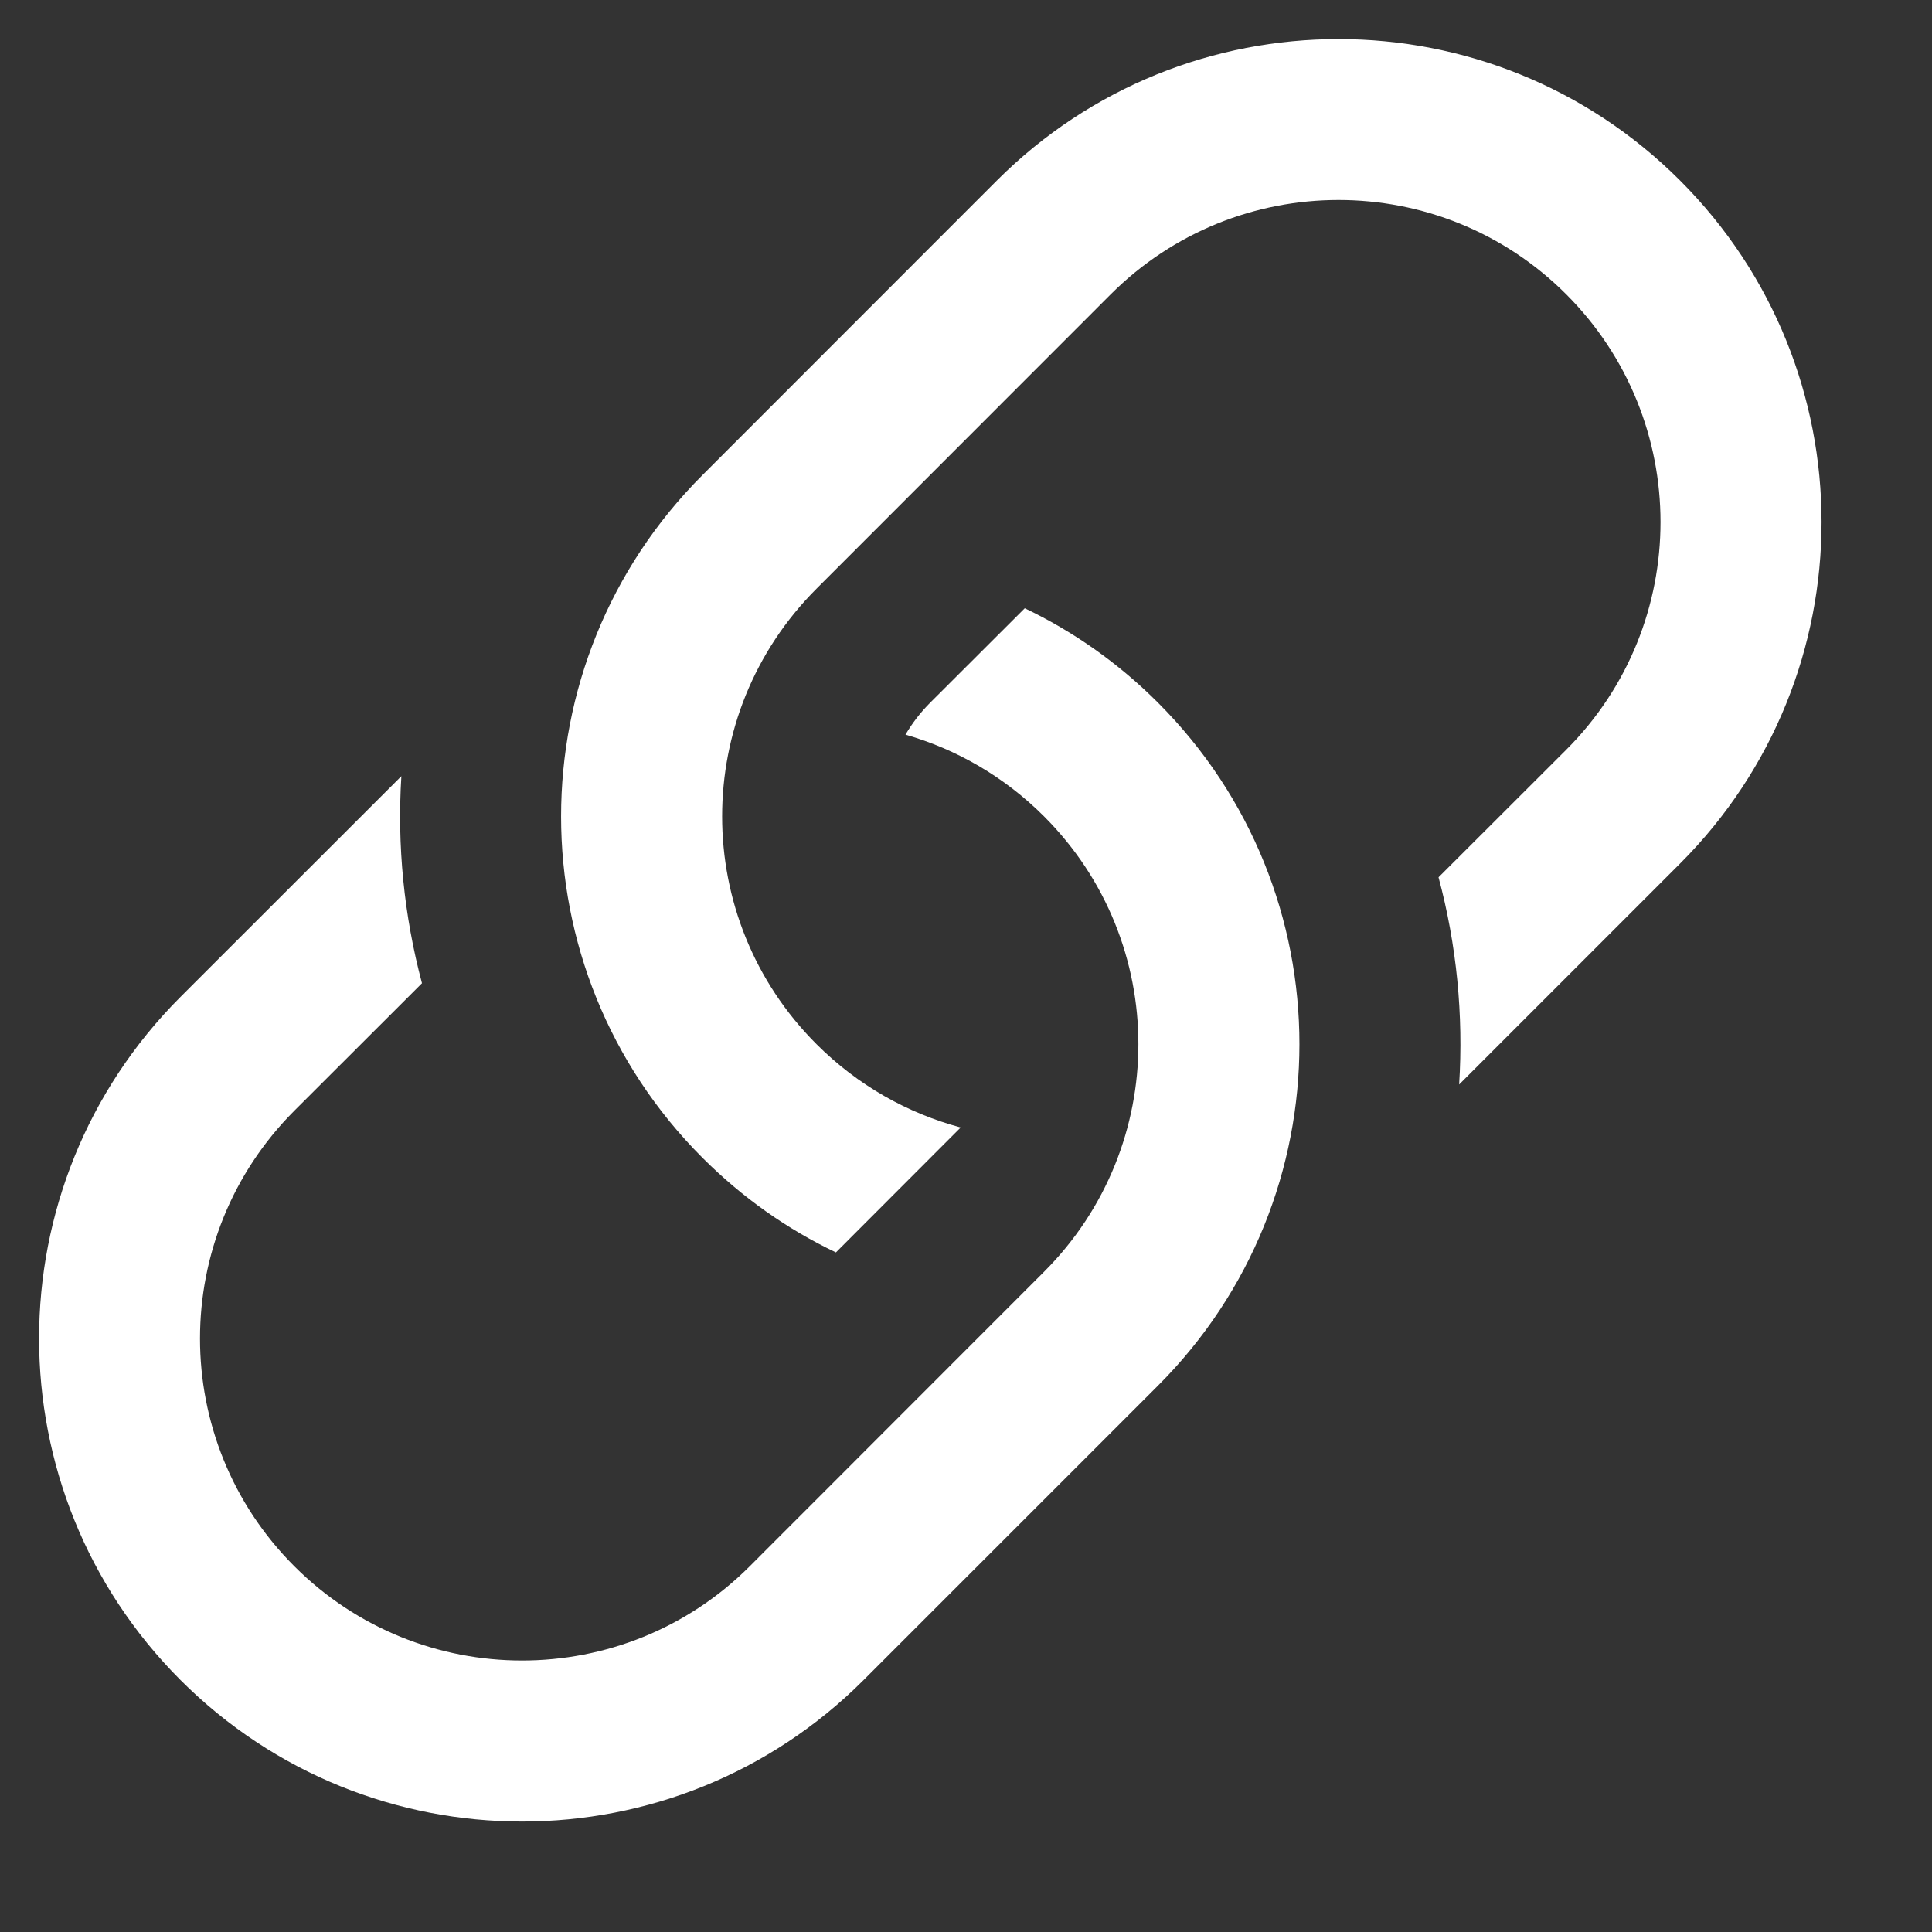 <svg width="12" height="12" viewBox="0 0 12 12" fill="none" xmlns="http://www.w3.org/2000/svg">
<rect x="0" y="0" width="12" height="12" fill="#333333" stroke="none"/>
<path d="M2.493 4.821L1.121 6.192C-0.05 7.364 -0.05 9.263 1.121 10.435C2.293 11.607 4.192 11.607 5.364 10.435L7.192 8.607C8.364 7.435 8.364 5.536 7.192 4.364C6.944 4.116 6.664 3.921 6.365 3.778L5.778 4.364C5.717 4.425 5.666 4.492 5.624 4.563C5.939 4.653 6.237 4.823 6.485 5.071C7.266 5.852 7.266 7.118 6.485 7.899L4.657 9.728C3.876 10.509 2.609 10.509 1.828 9.728C1.047 8.947 1.047 7.681 1.828 6.899L2.621 6.107C2.509 5.687 2.466 5.252 2.493 4.821Z" fill="white"/>
<path d="M4.364 2.95C3.192 4.121 3.192 6.021 4.364 7.192C4.612 7.44 4.892 7.636 5.192 7.779L5.967 7.003C5.639 6.915 5.329 6.743 5.071 6.485C4.29 5.704 4.29 4.438 5.071 3.657L6.899 1.828C7.681 1.047 8.947 1.047 9.728 1.828C10.509 2.609 10.509 3.876 9.728 4.657L8.935 5.449C9.048 5.87 9.09 6.304 9.063 6.736L10.435 5.364C11.607 4.192 11.607 2.293 10.435 1.121C9.263 -0.05 7.364 -0.05 6.192 1.121L4.364 2.95Z" fill="white"/>
</svg>
